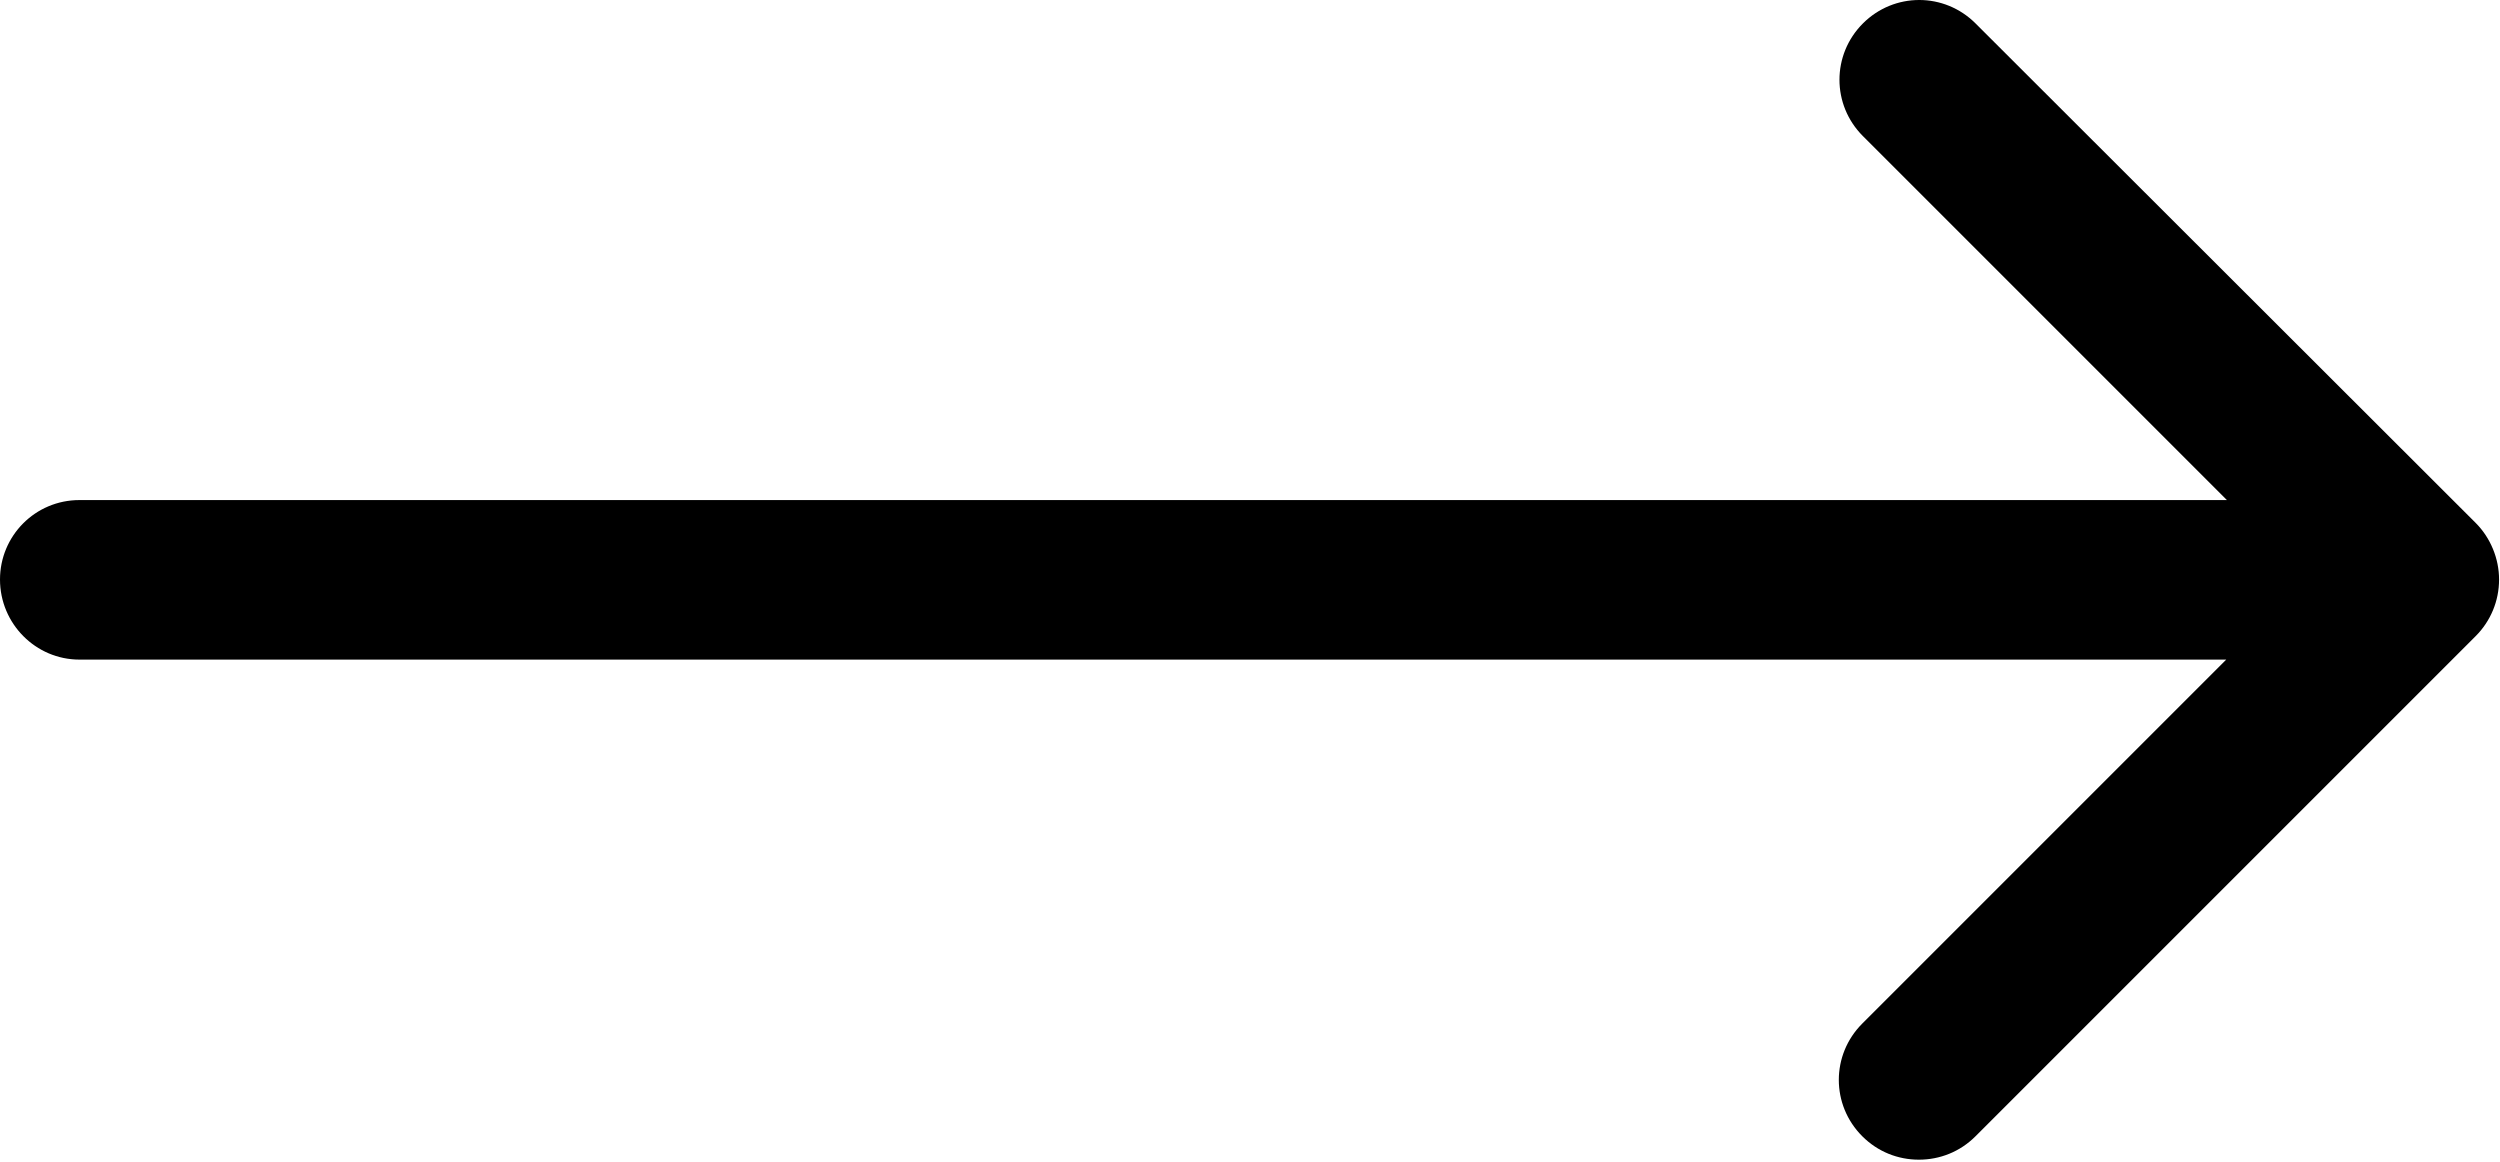 <svg width="628" height="292" viewBox="0 0 628 292" fill="none" xmlns="http://www.w3.org/2000/svg">
<path d="M496.258 5.888C488.407 -1.963 475.813 -1.963 467.962 5.888C460.11 13.739 460.11 26.334 467.962 34.185L559.395 125.618H19.955C8.833 125.618 0 134.615 0 145.574C0 156.696 8.996 165.692 19.955 165.692H559.231L467.798 257.125C459.947 264.977 459.947 277.571 467.798 285.422C471.724 289.348 476.794 291.311 482.028 291.311C487.262 291.311 492.333 289.348 496.258 285.422L621.877 159.804C625.639 156.042 627.765 150.971 627.765 145.574C627.765 140.339 625.639 135.105 621.877 131.343L496.258 5.888Z" fill="black"/>
</svg>
